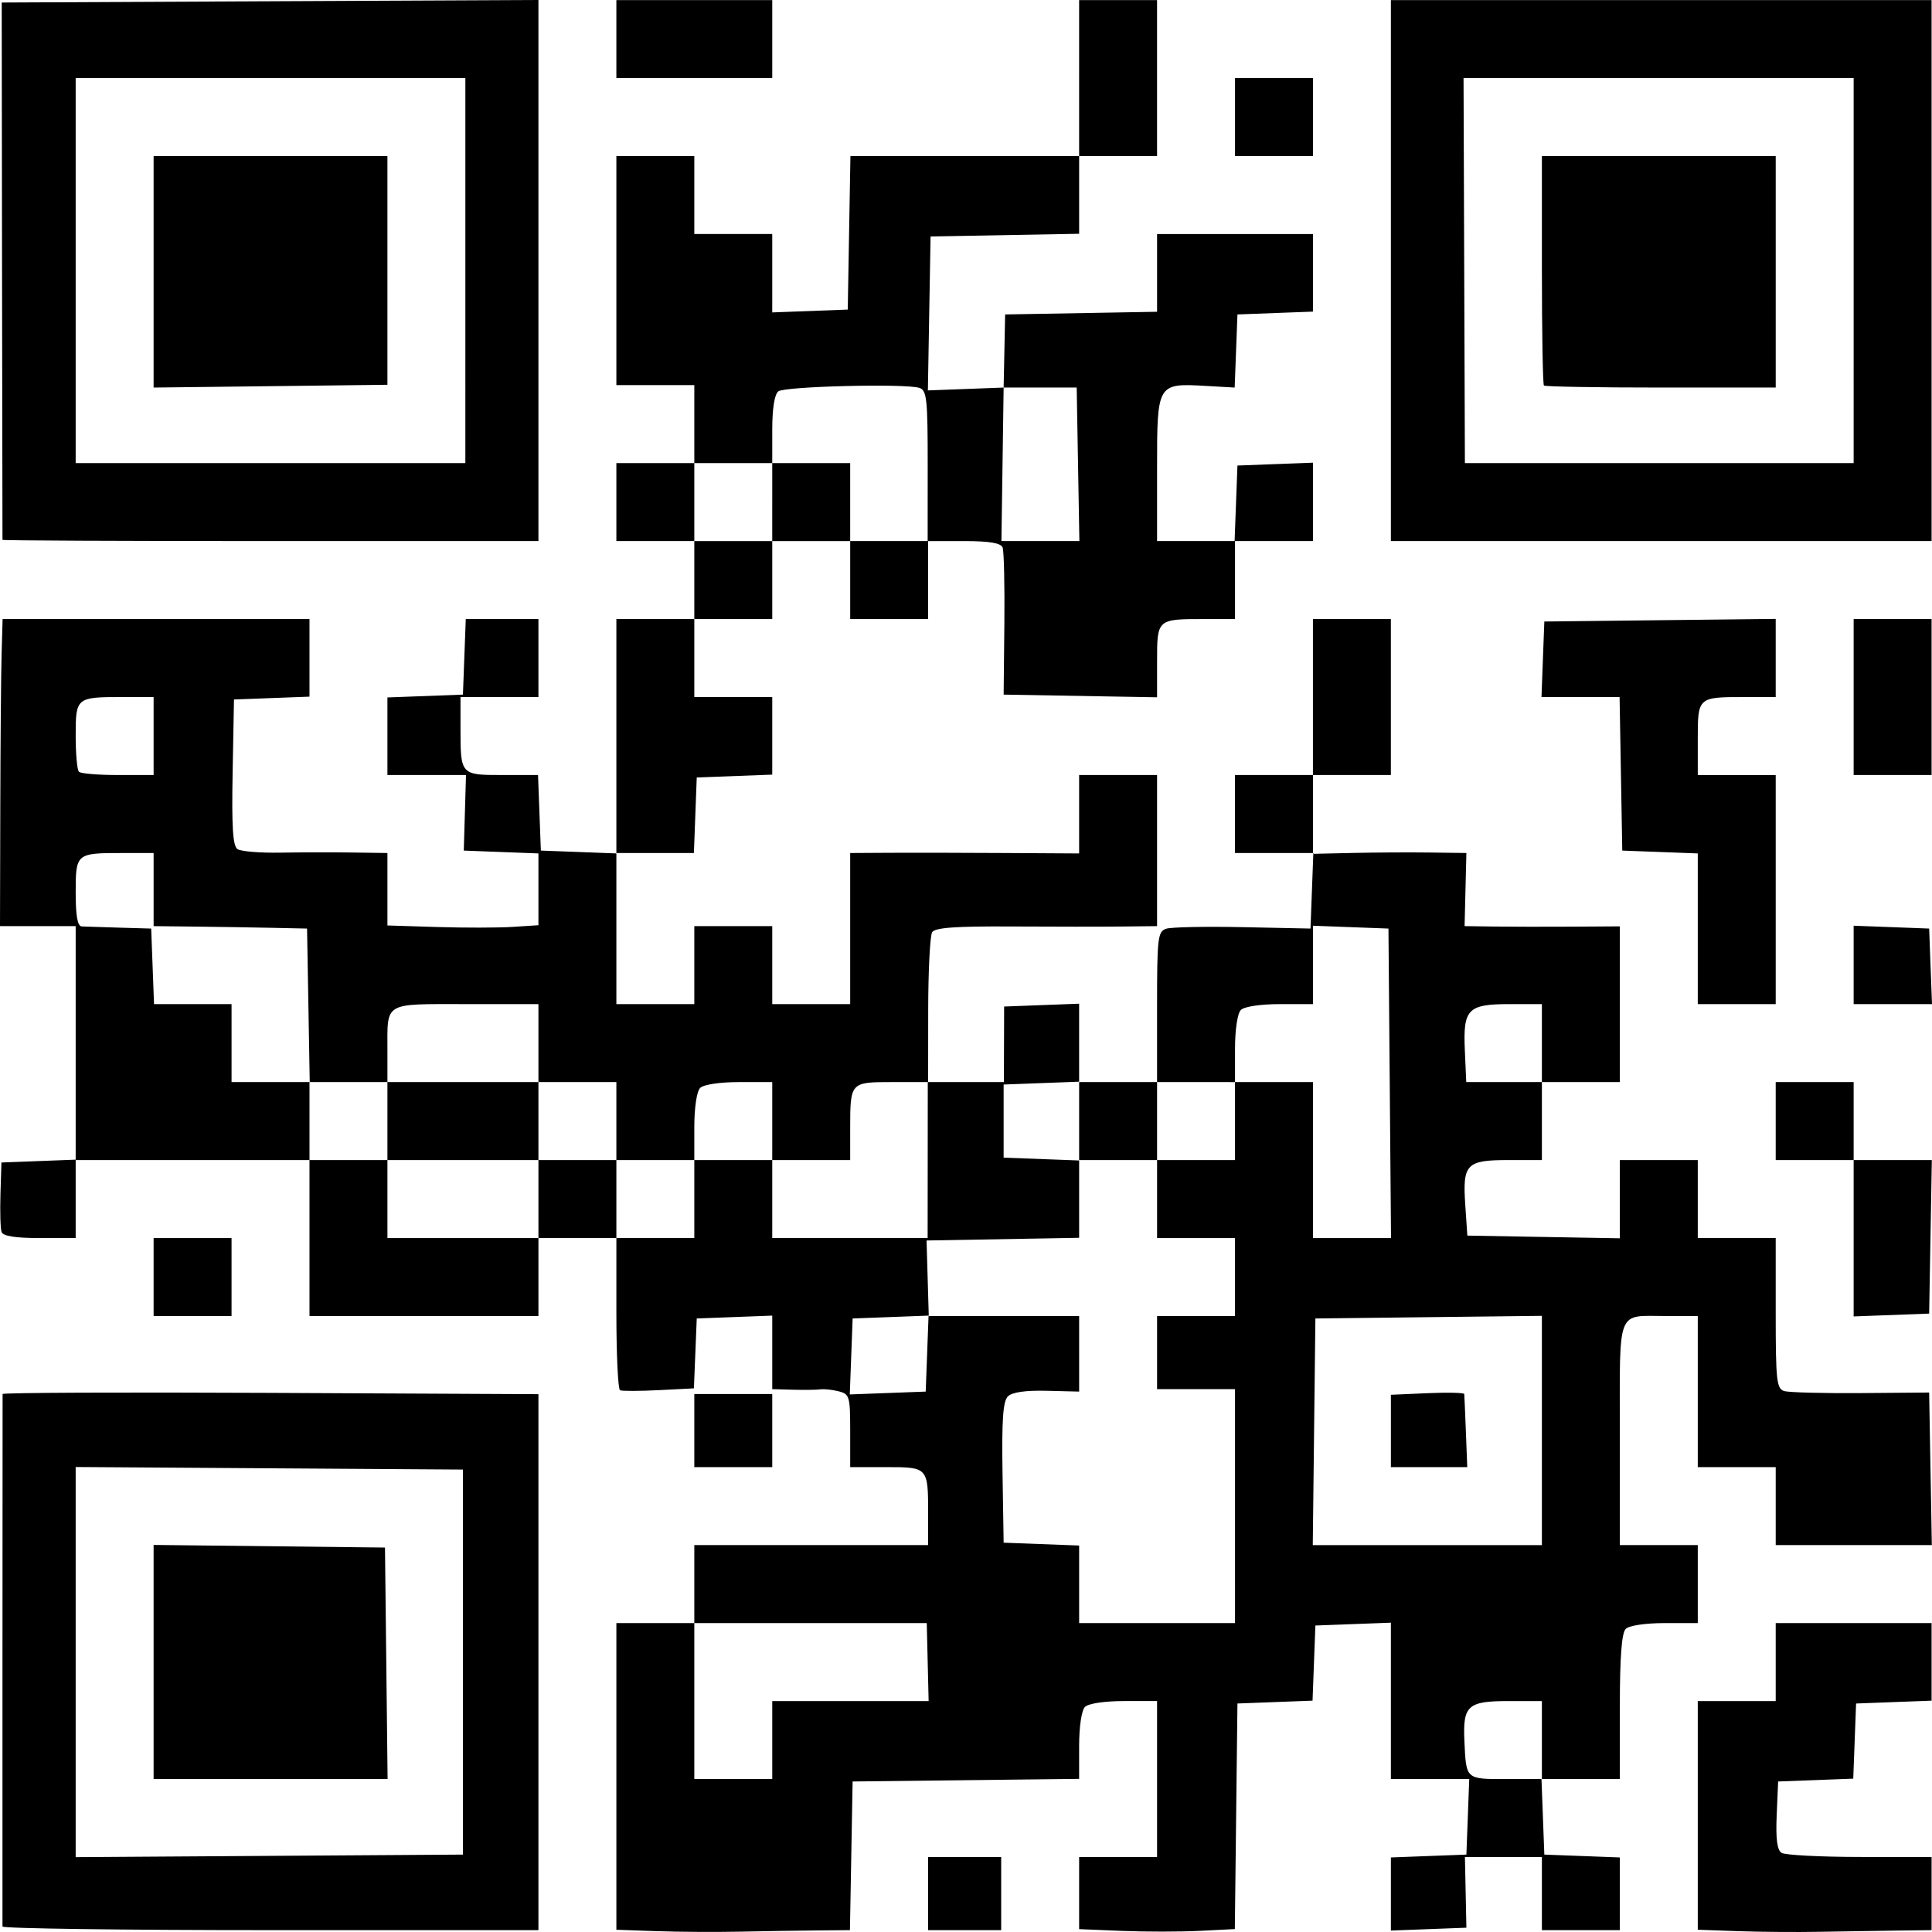 <svg id="KAMELEON" width="500" height="500" viewBox="0 0 500 500" version="1.1" xml:space="preserve" xmlns:xlink="http://www.w3.org/1999/xlink" xmlns="http://www.w3.org/2000/svg" xmlns:svg="http://www.w3.org/2000/svg">
	<path id="LPC236806780645350" style="fill:#000000;stroke:#000000;stroke-width:0" d="m 169.917,499.784 -10.4,-0.366 v -39.682 -39.682 h 10.085 10.085 V 409.963 399.873 h 30.256 30.256 v -8.096 c 0,-12.063 -0.021,-12.086 -10.85,-12.086 h -9.32 v -9.436 c 0,-8.87 -0.179,-9.481 -2.982,-10.185 -1.64,-0.412 -3.768,-0.639 -4.727,-0.505 -0.96,0.134 -4.156,0.176 -7.103,0.094 l -5.358,-0.149 v -9.513 -9.513 l -9.77,0.368 -9.77,0.368 -0.368,9.043 -0.368,9.043 -9.087,0.464 c -4.998,0.255 -9.512,0.267 -10.032,0.027 -0.52,-0.24 -0.945,-9.201 -0.945,-19.913 v -19.477 h -10.085 -10.085 v 10.091 10.091 H 109.72 80.095 V 320.407 300.225 H 49.839 19.583 v 10.091 10.091 h -9.32 c -6.328,0 -9.493,-0.506 -9.859,-1.577 -0.297,-0.867 -0.425,-5.266 -0.286,-9.776 l 0.253,-8.199 9.606,-0.368 9.606,-0.368 v -30.22 -30.22 H 9.792 0 L 0.075,209.092 C 0.116,192.269 0.268,174.389 0.411,169.359 L 0.673,160.214 H 40.384 80.095 v 10.038 10.038 l -9.77,0.368 -9.77,0.368 -0.35,18.824 c -0.264,14.192 0.046,19.09 1.261,19.903 0.886,0.594 5.865,1.004 11.066,0.912 5.2,-0.092 13.568,-0.109 18.595,-0.037 l 9.14,0.131 v 9.376 9.376 l 12.875,0.399 c 7.081,0.22 15.874,0.205 19.54,-0.033 l 6.665,-0.432 v -9.29 -9.29 l -9.661,-0.368 -9.661,-0.368 0.289,-9.776 0.289,-9.776 H 110.433 100.265 v -10.038 -10.038 l 9.77,-0.368 9.77,-0.368 0.368,-9.776 0.368,-9.776 h 9.402 9.402 v 10.091 10.091 h -10.085 -10.085 v 8.096 c 0,12.056 0.027,12.086 10.797,12.086 h 9.267 l 0.368,9.776 0.368,9.776 9.77,0.368 9.77,0.368 v -30.326 -30.326 h 10.085 10.085 v -10.091 -10.091 h -10.085 -10.085 v -10.091 -10.091 h 10.085 10.085 v -10.091 -10.091 h -10.085 -10.085 v -29.642 -29.642 h 10.085 10.085 v 10.091 10.091 h 10.085 10.085 v 10.144 10.144 l 9.77,-0.368 9.77,-0.368 0.347,-19.866 0.347,-19.866 h 29.593 29.593 V 20.203 0.021 h 10.085 10.085 V 20.203 40.385 H 289.364 279.279 v 10.058 10.058 l -19.225,0.348 -19.225,0.348 -0.347,19.92 -0.347,19.92 9.802,-0.369 9.802,-0.369 0.195,-9.46 0.195,-9.46 19.66,-0.347 19.66,-0.347 V 70.626 60.567 h 20.171 20.171 v 10.038 10.038 l -9.77,0.368 -9.77,0.368 -0.36,9.46 -0.36,9.46 -7.404,-0.422 c -12.662,-0.721 -12.677,-0.696 -12.677,21.278 v 18.876 h 10.032 10.032 l 0.368,-9.776 0.368,-9.776 9.77,-0.368 9.77,-0.368 v 10.144 10.144 h -10.085 -10.085 v 10.091 10.091 h -8.091 c -12.061,0 -12.079,0.017 -12.079,10.889 v 9.357 l -19.855,-0.347 -19.855,-0.347 0.187,-18.204 c 0.103,-10.012 -0.099,-18.952 -0.45,-19.866 -0.448,-1.168 -3.409,-1.662 -9.957,-1.662 h -9.32 v 10.091 10.091 h -10.085 -10.085 v -10.091 -10.091 h -10.085 -10.085 v 10.091 10.091 H 189.772 179.687 v 10.091 10.091 h 10.085 10.085 v 10.038 10.038 l -9.77,0.368 -9.77,0.368 -0.368,9.776 -0.368,9.776 h -10.032 -10.032 v 19.551 19.551 h 10.085 10.085 v -10.091 -10.091 h 10.085 10.085 v 10.091 10.091 h 10.085 10.085 v -19.551 -19.551 l 10.4,-0.059 c 5.72,-0.032 19.052,-0.008 29.625,0.056 l 19.225,0.114 v -10.146 -10.146 h 10.085 10.085 v 19.551 19.551 l -9.14,0.102 c -5.027,0.056 -17.896,0.052 -28.599,-0.011 -14.366,-0.083 -19.723,0.302 -20.466,1.474 -0.554,0.873 -1.016,9.96 -1.026,20.192 l -0.019,18.605 h 9.805 9.805 l 0.03,-9.776 0.03,-9.776 9.705,-0.368 9.705,-0.368 v 10.144 10.144 h 10.085 10.085 v -19.466 c 0,-18.042 0.176,-19.522 2.404,-20.23 1.322,-0.42 10.257,-0.6 19.855,-0.4 l 17.451,0.363 0.368,-9.776 0.368,-9.776 h -10.138 -10.138 v -10.091 -10.091 h 10.085 10.085 v -20.182 -20.182 h 10.085 10.085 v 20.182 20.182 H 349.876 339.79 v 10.198 10.198 l 10.4,-0.233 c 5.72,-0.128 14.655,-0.177 19.855,-0.108 l 9.455,0.125 -0.233,9.462 -0.233,9.462 7.797,0.106 c 4.289,0.058 13.328,0.072 20.089,0.03 l 12.291,-0.075 v 20.151 20.151 h -10.085 -10.085 v 10.091 10.091 h -8.67 c -10.895,0 -11.879,1.023 -11.16,11.602 l 0.54,7.949 19.731,0.347 19.731,0.347 v -10.123 -10.123 h 10.085 10.085 v 10.091 10.091 h 10.085 10.085 v 19.466 c 0,17.444 0.229,19.535 2.206,20.133 1.213,0.367 10.148,0.602 19.855,0.524 l 17.649,-0.143 0.347,19.743 0.347,19.743 H 479.756 459.553 V 389.782 379.691 H 449.468 439.382 v -19.551 -19.551 h -8.091 c -13.078,0 -12.079,-2.515 -12.079,30.408 v 28.876 h 10.085 10.085 v 10.091 10.091 h -8.572 c -4.987,0 -9.205,0.633 -10.085,1.514 -1.04,1.041 -1.513,7.344 -1.513,20.182 v 18.668 h -10.138 -10.138 l 0.368,9.776 0.368,9.776 9.77,0.368 9.77,0.368 v 9.407 9.407 h -10.085 -10.085 v -9.46 -9.46 h -9.96 -9.96 l 0.19,9.145 0.19,9.145 -9.77,0.368 -9.77,0.368 v -9.46 -9.46 l 9.77,-0.368 9.77,-0.368 0.368,-9.776 0.368,-9.776 h -10.138 -10.138 v -20.235 -20.235 l -9.77,0.368 -9.77,0.368 -0.367,9.723 -0.367,9.723 -9.718,0.367 -9.718,0.367 -0.338,29.19 -0.338,29.19 -9.117,0.461 c -5.014,0.253 -14.081,0.257 -20.148,0.008 l -11.031,-0.453 v -9.331 -9.331 h 10.085 10.085 v -20.182 -20.182 h -8.572 c -4.987,0 -9.205,0.633 -10.085,1.514 -0.879,0.88 -1.513,5.096 -1.513,10.068 v 8.554 l -29.31,0.339 -29.31,0.339 -0.348,19.236 -0.348,19.236 -8.477,0.076 c -4.662,0.042 -13.582,0.184 -19.823,0.315 -6.24,0.131 -16.026,0.074 -21.746,-0.128 z m 29.941,-49.457 v -10.091 h 20.236 20.236 l -0.243,-10.091 -0.243,-10.091 h -30.078 -30.078 v 20.182 20.182 h 10.085 10.085 z m 199.184,0 v -10.091 H 390.371 c -10.531,0 -11.81,1.161 -11.385,10.337 0.463,9.999 0.294,9.845 10.735,9.845 h 9.32 z M 319.62,389.782 V 359.509 H 309.534 299.449 v -9.46 -9.46 h 10.085 10.085 V 330.498 320.407 H 309.534 299.449 v -10.091 -10.091 h 10.085 10.085 v -10.091 -10.091 h 10.085 10.085 v 20.182 20.182 h 10.103 10.103 l -0.333,-40.048 -0.333,-40.048 -9.77,-0.368 -9.77,-0.368 v 10.144 10.144 h -8.572 c -4.987,0 -9.205,0.633 -10.085,1.514 -0.88,0.88 -1.513,5.102 -1.513,10.091 v 8.577 H 309.534 299.449 v 10.091 10.091 h -10.085 -10.085 v -10.144 -10.144 l -9.77,0.368 -9.77,0.368 v 9.46 9.46 l 9.77,0.368 9.77,0.368 v 10.006 10.006 l -19.744,0.347 -19.744,0.347 0.285,9.721 0.285,9.721 -9.851,0.37 -9.851,0.37 -0.369,9.83 -0.369,9.83 9.824,-0.369 9.824,-0.369 0.368,-9.776 0.368,-9.776 h 19.487 19.487 l 6e-4,9.776 6e-4,9.776 -8.393,-0.207 c -5.518,-0.136 -8.963,0.363 -10.058,1.459 -1.254,1.254 -1.594,6.136 -1.378,19.759 l 0.287,18.092 9.77,0.368 9.77,0.368 v 10.038 10.038 h 20.171 20.171 z m 79.421,-19.574 v -29.665 l -29.31,0.339 -29.31,0.339 -0.338,29.327 -0.338,29.327 h 29.649 29.649 z m -39.08,0.123 v -9.361 l 9.458,-0.415 c 5.202,-0.228 9.489,-0.131 9.527,0.216 0.038,0.347 0.229,4.746 0.424,9.776 l 0.355,9.145 h -9.882 -9.882 z M 139.346,310.316 v -10.091 h 10.085 10.085 v 10.091 10.091 h 10.085 10.085 v -10.091 -10.091 h 10.085 10.085 v 10.091 10.091 h 20.107 20.107 l 0.019,-20.182 0.019,-20.182 h -9.276 c -10.78,0 -10.806,0.029 -10.806,12.086 v 8.096 H 209.942 199.857 v -10.091 -10.091 h -8.572 c -4.987,0 -9.205,0.633 -10.085,1.514 -0.88,0.88 -1.513,5.102 -1.513,10.091 v 8.577 H 169.601 159.516 V 290.134 280.043 H 149.431 139.346 V 269.952 259.862 h -18.775 c -21.498,0 -20.305,-0.71 -20.305,12.086 v 8.096 H 90.212 80.159 l -0.347,-19.866 -0.347,-19.866 -9.455,-0.201 c -5.2,-0.111 -14.135,-0.252 -19.855,-0.315 l -10.4,-0.114 v -9.46 -9.46 h -8.091 c -11.962,0 -12.079,0.099 -12.079,10.226 0,6.072 0.475,8.719 1.576,8.774 0.867,0.044 5.263,0.186 9.77,0.315 l 8.194,0.236 0.368,9.776 0.368,9.776 h 10.032 10.032 v 10.091 10.091 h 10.085 10.085 v 10.091 10.091 h 10.085 10.085 v 10.091 10.091 h 19.54 19.54 z m -39.08,-20.182 v -10.091 h 19.54 19.54 v 10.091 10.091 H 119.805 100.265 Z M 399.041,269.952 V 259.862 h -8.284 c -10.915,0 -12.133,1.25 -11.657,11.961 l 0.366,8.221 h 9.788 9.788 z M 39.754,190.487 v -10.091 h -8.091 c -11.928,0 -12.079,0.125 -12.079,10.016 0,4.666 0.378,8.863 0.84,9.325 0.462,0.462 5.001,0.841 10.085,0.841 h 9.245 z M 199.857,129.941 V 119.851 h 10.085 10.085 v 10.091 10.091 h 10.025 10.025 l 0.009,-19.482 c 0.009,-17.33 -0.23,-19.558 -2.16,-20.171 -3.671,-1.166 -34.819,-0.397 -36.493,0.9 -0.99,0.767 -1.576,4.449 -1.576,9.897 v 8.675 H 189.771 179.686 v 10.091 10.091 h 10.085 10.085 z m 79.138,-9.776 -0.347,-19.866 h -9.455 -9.455 l -0.285,19.866 -0.285,19.866 h 10.087 10.087 z m 170.787,379.618 -10.4,-0.366 V 469.827 440.236 h 10.085 10.085 v -10.091 -10.091 h 20.171 20.171 v 10.038 10.038 l -9.77,0.368 -9.77,0.368 -0.367,9.723 -0.367,9.723 -9.718,0.367 -9.718,0.367 -0.377,8.717 c -0.265,6.12 0.11,9.026 1.261,9.756 0.901,0.572 10.006,1.048 20.233,1.059 l 18.595,0.019 v 9.46 9.46 l -9.14,0.113 c -5.027,0.062 -13.962,0.204 -19.855,0.315 -5.894,0.111 -15.396,0.038 -21.116,-0.164 z M 0.642,498.574 c -0.022,-0.657 0.005,-128.528 0.029,-137.804 8.9822e-4,-0.347 31.203,-0.479 69.338,-0.294 l 69.336,0.336 v 69.354 69.354 H 70.009 c -38.135,0 -69.35,-0.426 -69.368,-0.946 z M 119.805,430.145 V 380.322 L 69.694,379.992 19.583,379.662 v 50.483 50.483 l 50.111,-0.33 50.111,-0.33 z m -80.052,-0.023 v -30.295 l 29.941,0.338 29.941,0.338 0.338,29.957 0.338,29.957 H 70.032 39.754 Z m 200.445,59.938 v -9.46 h 9.455 9.455 v 9.46 9.46 h -9.455 -9.455 z M 179.687,370.231 v -9.46 h 10.085 10.085 v 9.46 9.46 H 189.772 179.687 Z M 39.754,330.498 V 320.407 H 49.839 59.924 v 10.091 10.091 H 49.839 39.754 Z M 479.723,320.46 v -20.235 h -10.085 -10.085 v -10.091 -10.091 h 10.085 10.085 v 10.091 10.091 h 10.117 10.117 l -0.347,19.866 -0.347,19.866 -9.77,0.368 -9.77,0.368 z m -40.341,-80.096 v -19.498 l -9.77,-0.368 -9.77,-0.368 -0.347,-19.866 -0.347,-19.866 h -10.106 -10.106 l 0.368,-9.776 0.368,-9.776 29.941,-0.338 29.941,-0.338 v 10.114 10.114 h -8.091 c -12.056,0 -12.079,0.021 -12.079,10.856 v 9.325 h 10.085 10.085 v 29.642 29.642 h -10.085 -10.085 z m 40.341,9.354 v -10.144 l 9.77,0.368 9.77,0.368 0.368,9.776 L 500,259.862 h -10.138 -10.138 z m 0,-69.322 v -20.182 h 10.085 10.085 v 20.182 20.182 H 489.809 479.723 Z M 0.642,139.717 C 0.626,139.544 0.574,108.183 0.527,70.027 L 0.442,0.652 69.894,0.326 139.346,0 V 70.016 140.032 H 70.009 c -38.135,0 -69.35,-0.142 -69.367,-0.315 z M 120.436,70.027 V 20.203 H 70.009 19.583 V 70.027 119.851 h 50.426 50.426 z m -80.683,0.315 9.93e-4,-29.957 H 70.009 100.265 V 69.983 99.581 L 70.008,99.941 39.752,100.3 Z M 359.961,70.027 V 0.021 h 69.967 69.967 V 70.027 140.032 h -69.967 -69.967 z m 119.763,0 V 20.203 h -50.48 -50.48 l 0.174,49.824 0.174,49.824 h 50.305 50.305 z m -80.157,29.747 c -0.289,-0.289 -0.525,-13.77 -0.525,-29.957 V 40.385 h 30.256 30.256 v 29.957 29.957 h -29.731 c -16.352,0 -29.967,-0.237 -30.256,-0.526 z M 319.62,30.294 V 20.203 h 10.085 10.085 V 30.294 40.385 H 329.705 319.62 Z M 159.516,10.112 V 0.021 h 20.171 20.171 V 10.112 20.203 h -20.171 -20.171 z" />
</svg>